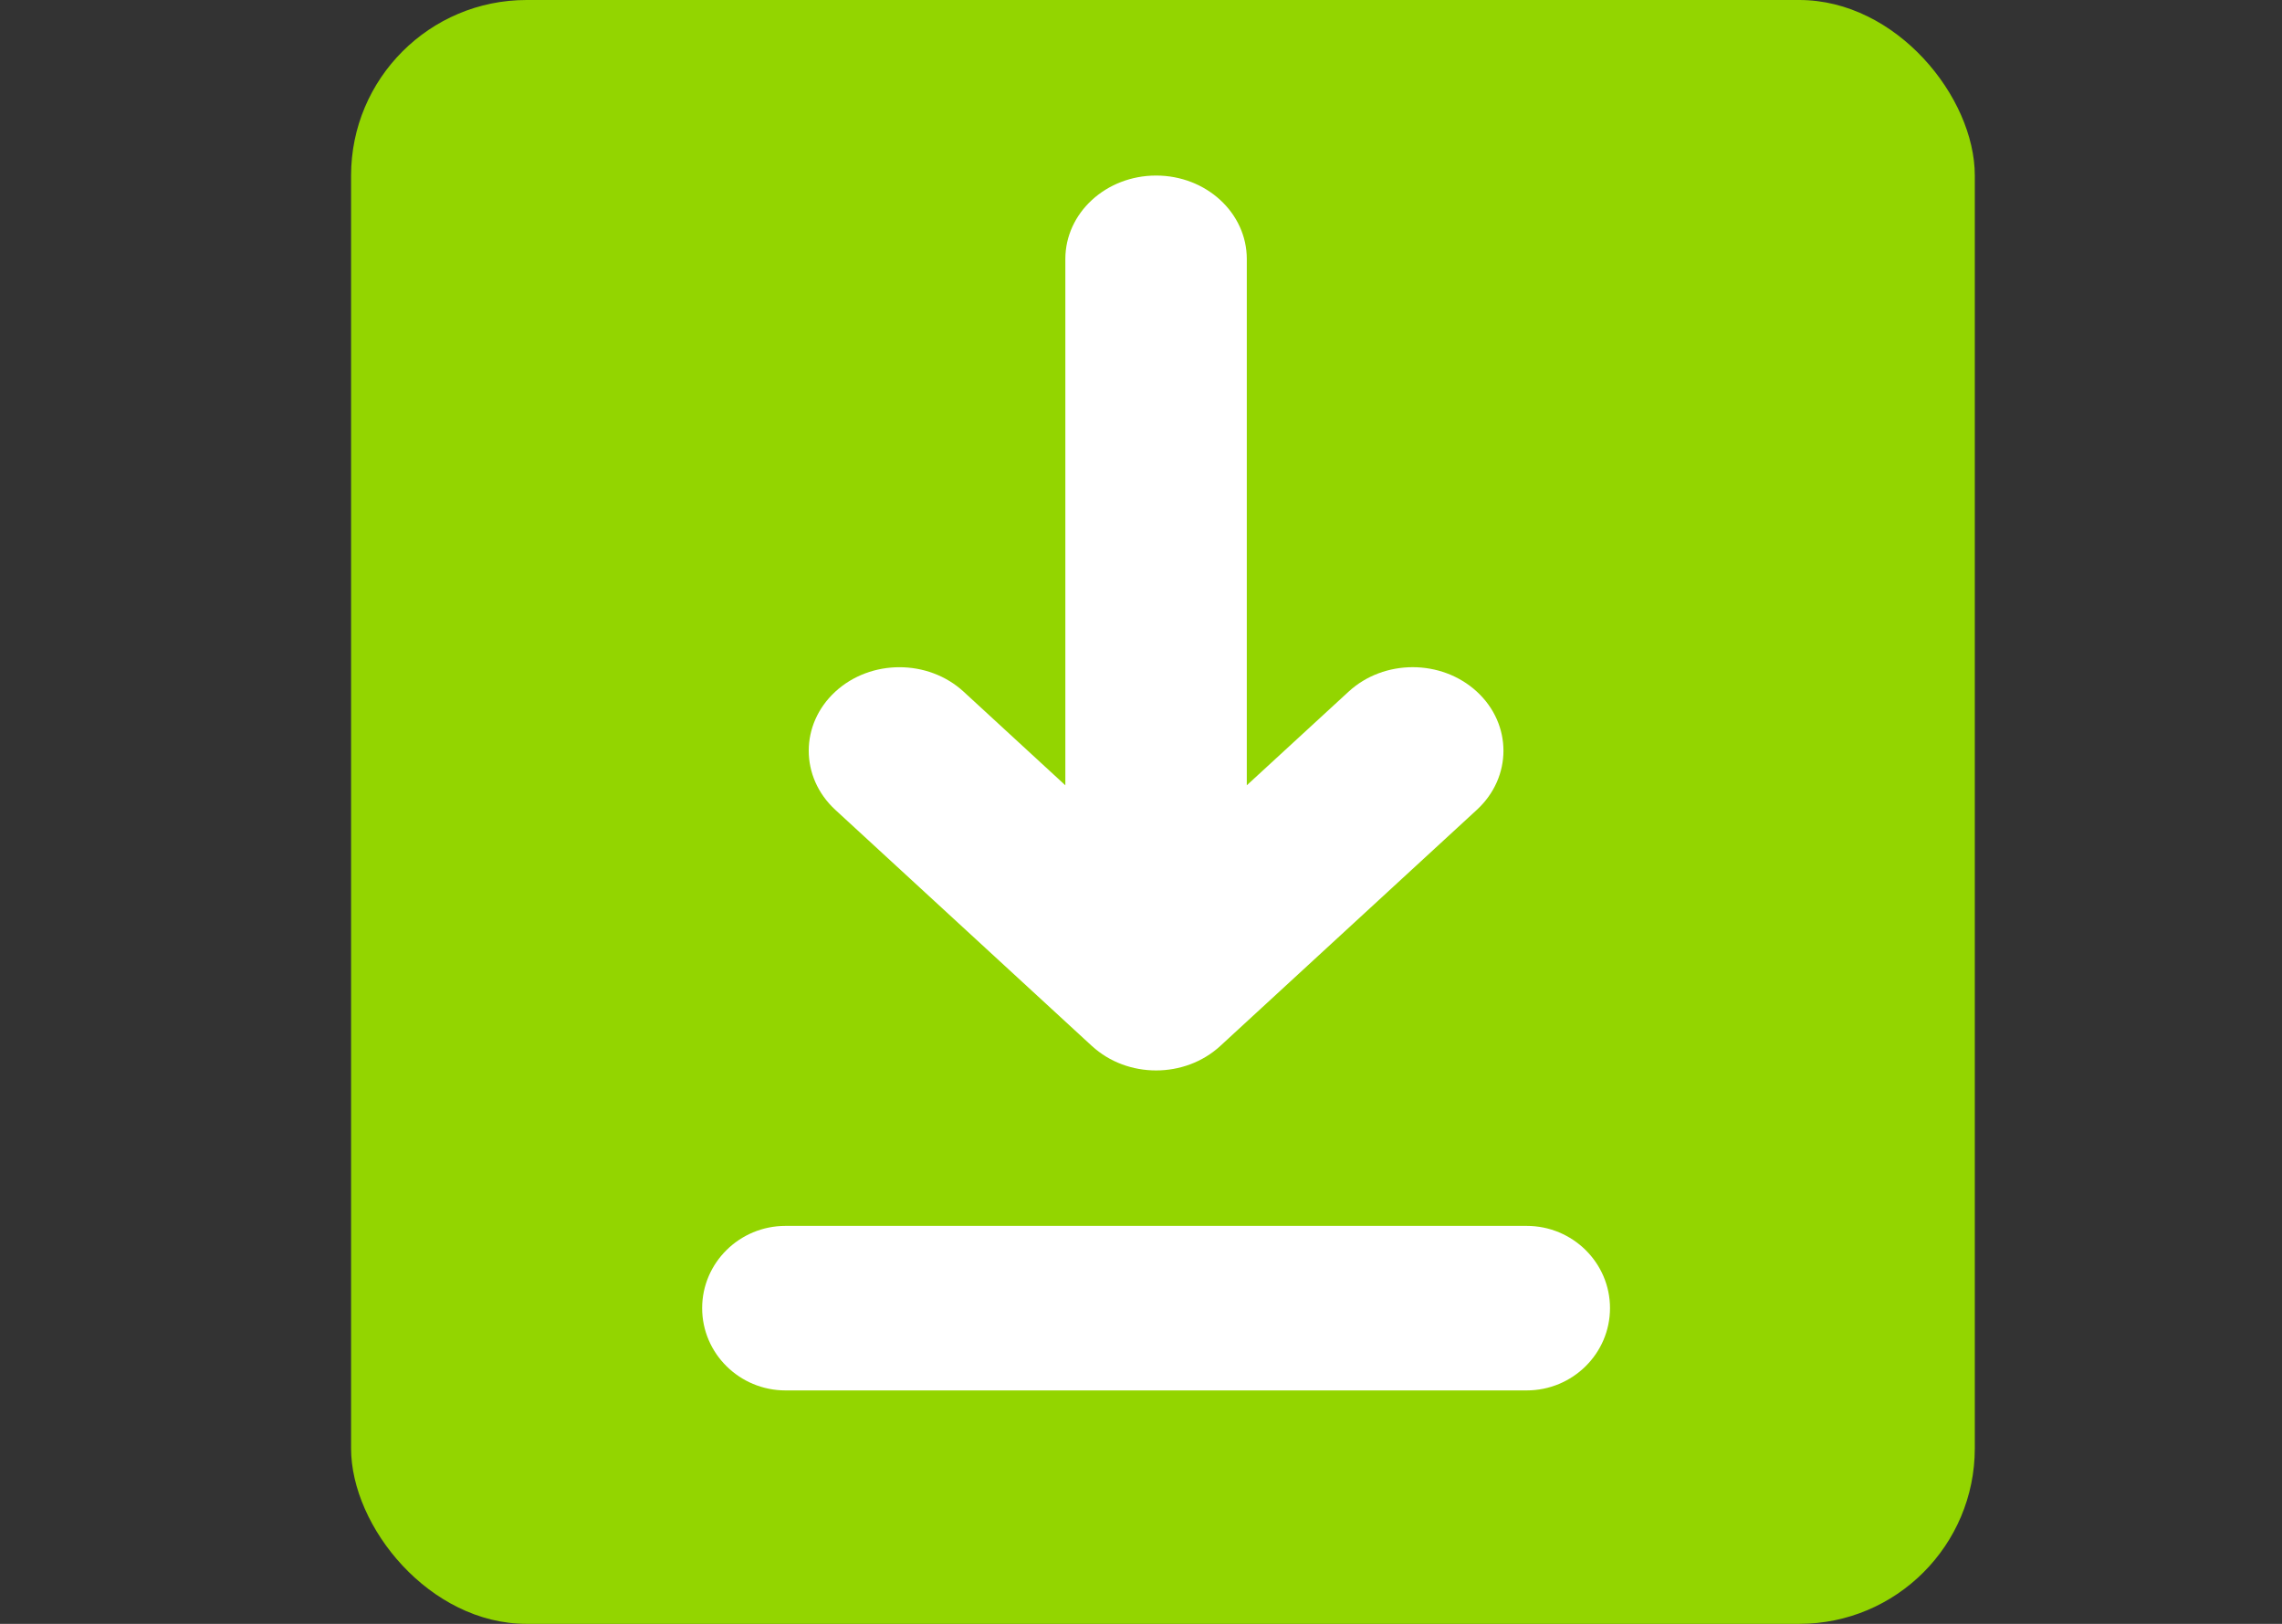 <?xml version="1.0" encoding="UTF-8"?> <svg xmlns="http://www.w3.org/2000/svg" width="52" height="37" viewBox="0 0 52 37"><rect x="0" y="0" width="52" height="37" fill="#333333" stroke="none"/><g fill="none" fill-rule="evenodd"><g><g transform="translate(-474 -21) translate(474 21)"><rect width="37" height="37" x="8" fill="#93D500" rx="4"></rect><g fill="#FFF" fill-rule="nonzero"><g><path d="M18.787 23.932H1.901C.85 23.932 0 24.774 0 25.806c0 1.033.851 1.875 1.9 1.875h16.887c1.05 0 1.9-.842 1.9-1.875 0-1.032-.85-1.874-1.9-1.874zM8.882 19.833c.807.743 2.116.743 2.924 0l5.848-5.382c.807-.744.807-1.948 0-2.691-.808-.744-2.117-.744-2.924 0l-2.319 2.133V1.903C12.411.85 11.486 0 10.344 0 9.202 0 8.276.851 8.276 1.902v11.991L5.958 11.76c-.808-.743-2.117-.743-2.924 0-.807.744-.807 1.948 0 2.692l5.848 5.382z" transform="translate(16 4)"></path></g></g></g></g></g></svg> 